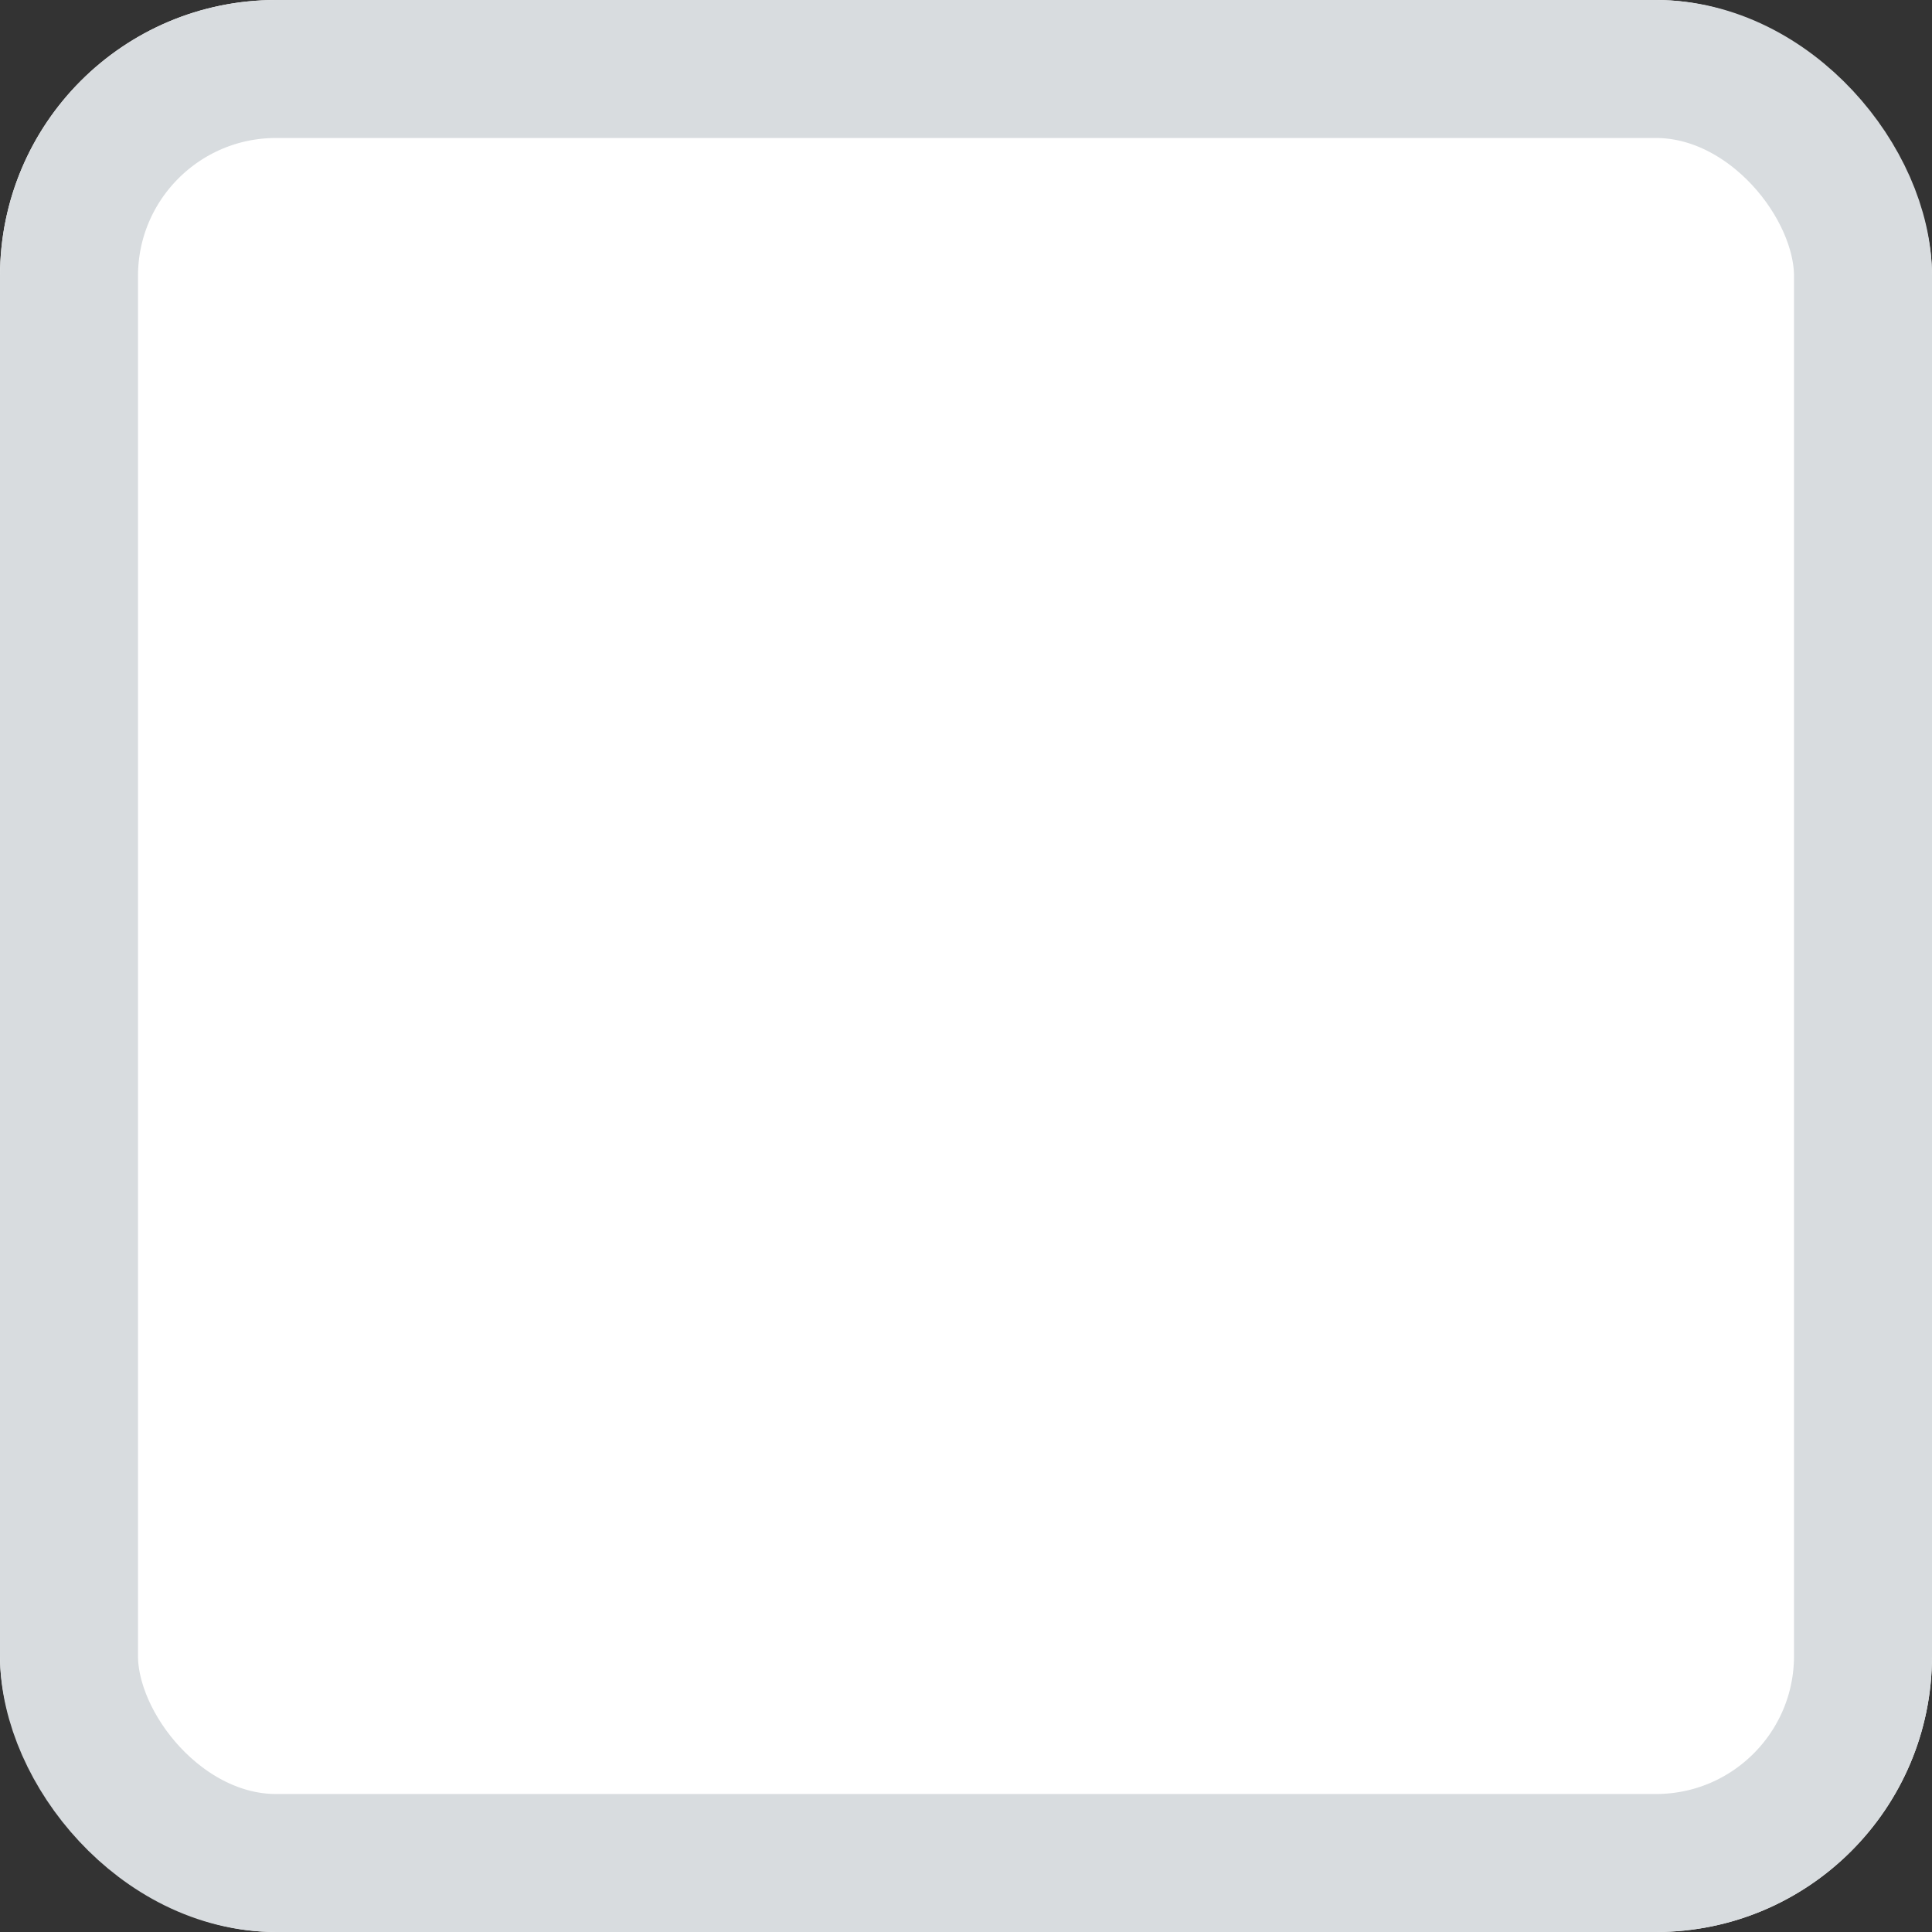 <svg id="Un-checked" xmlns="http://www.w3.org/2000/svg" width="14" height="14" viewBox="0 0 14 14">
  <rect x="0" y="0" width="14" height="14" fill="#333333" stroke="none"/>
  <g id="Un-checked-2" data-name="Un-checked" fill="#fff" stroke="#d8dcdf" stroke-width="1">
    <rect width="14" height="14" rx="2" stroke="none"/>
    <rect x="0.5" y="0.5" width="13" height="13" rx="1.5" fill="none"/>
  </g>
</svg>
